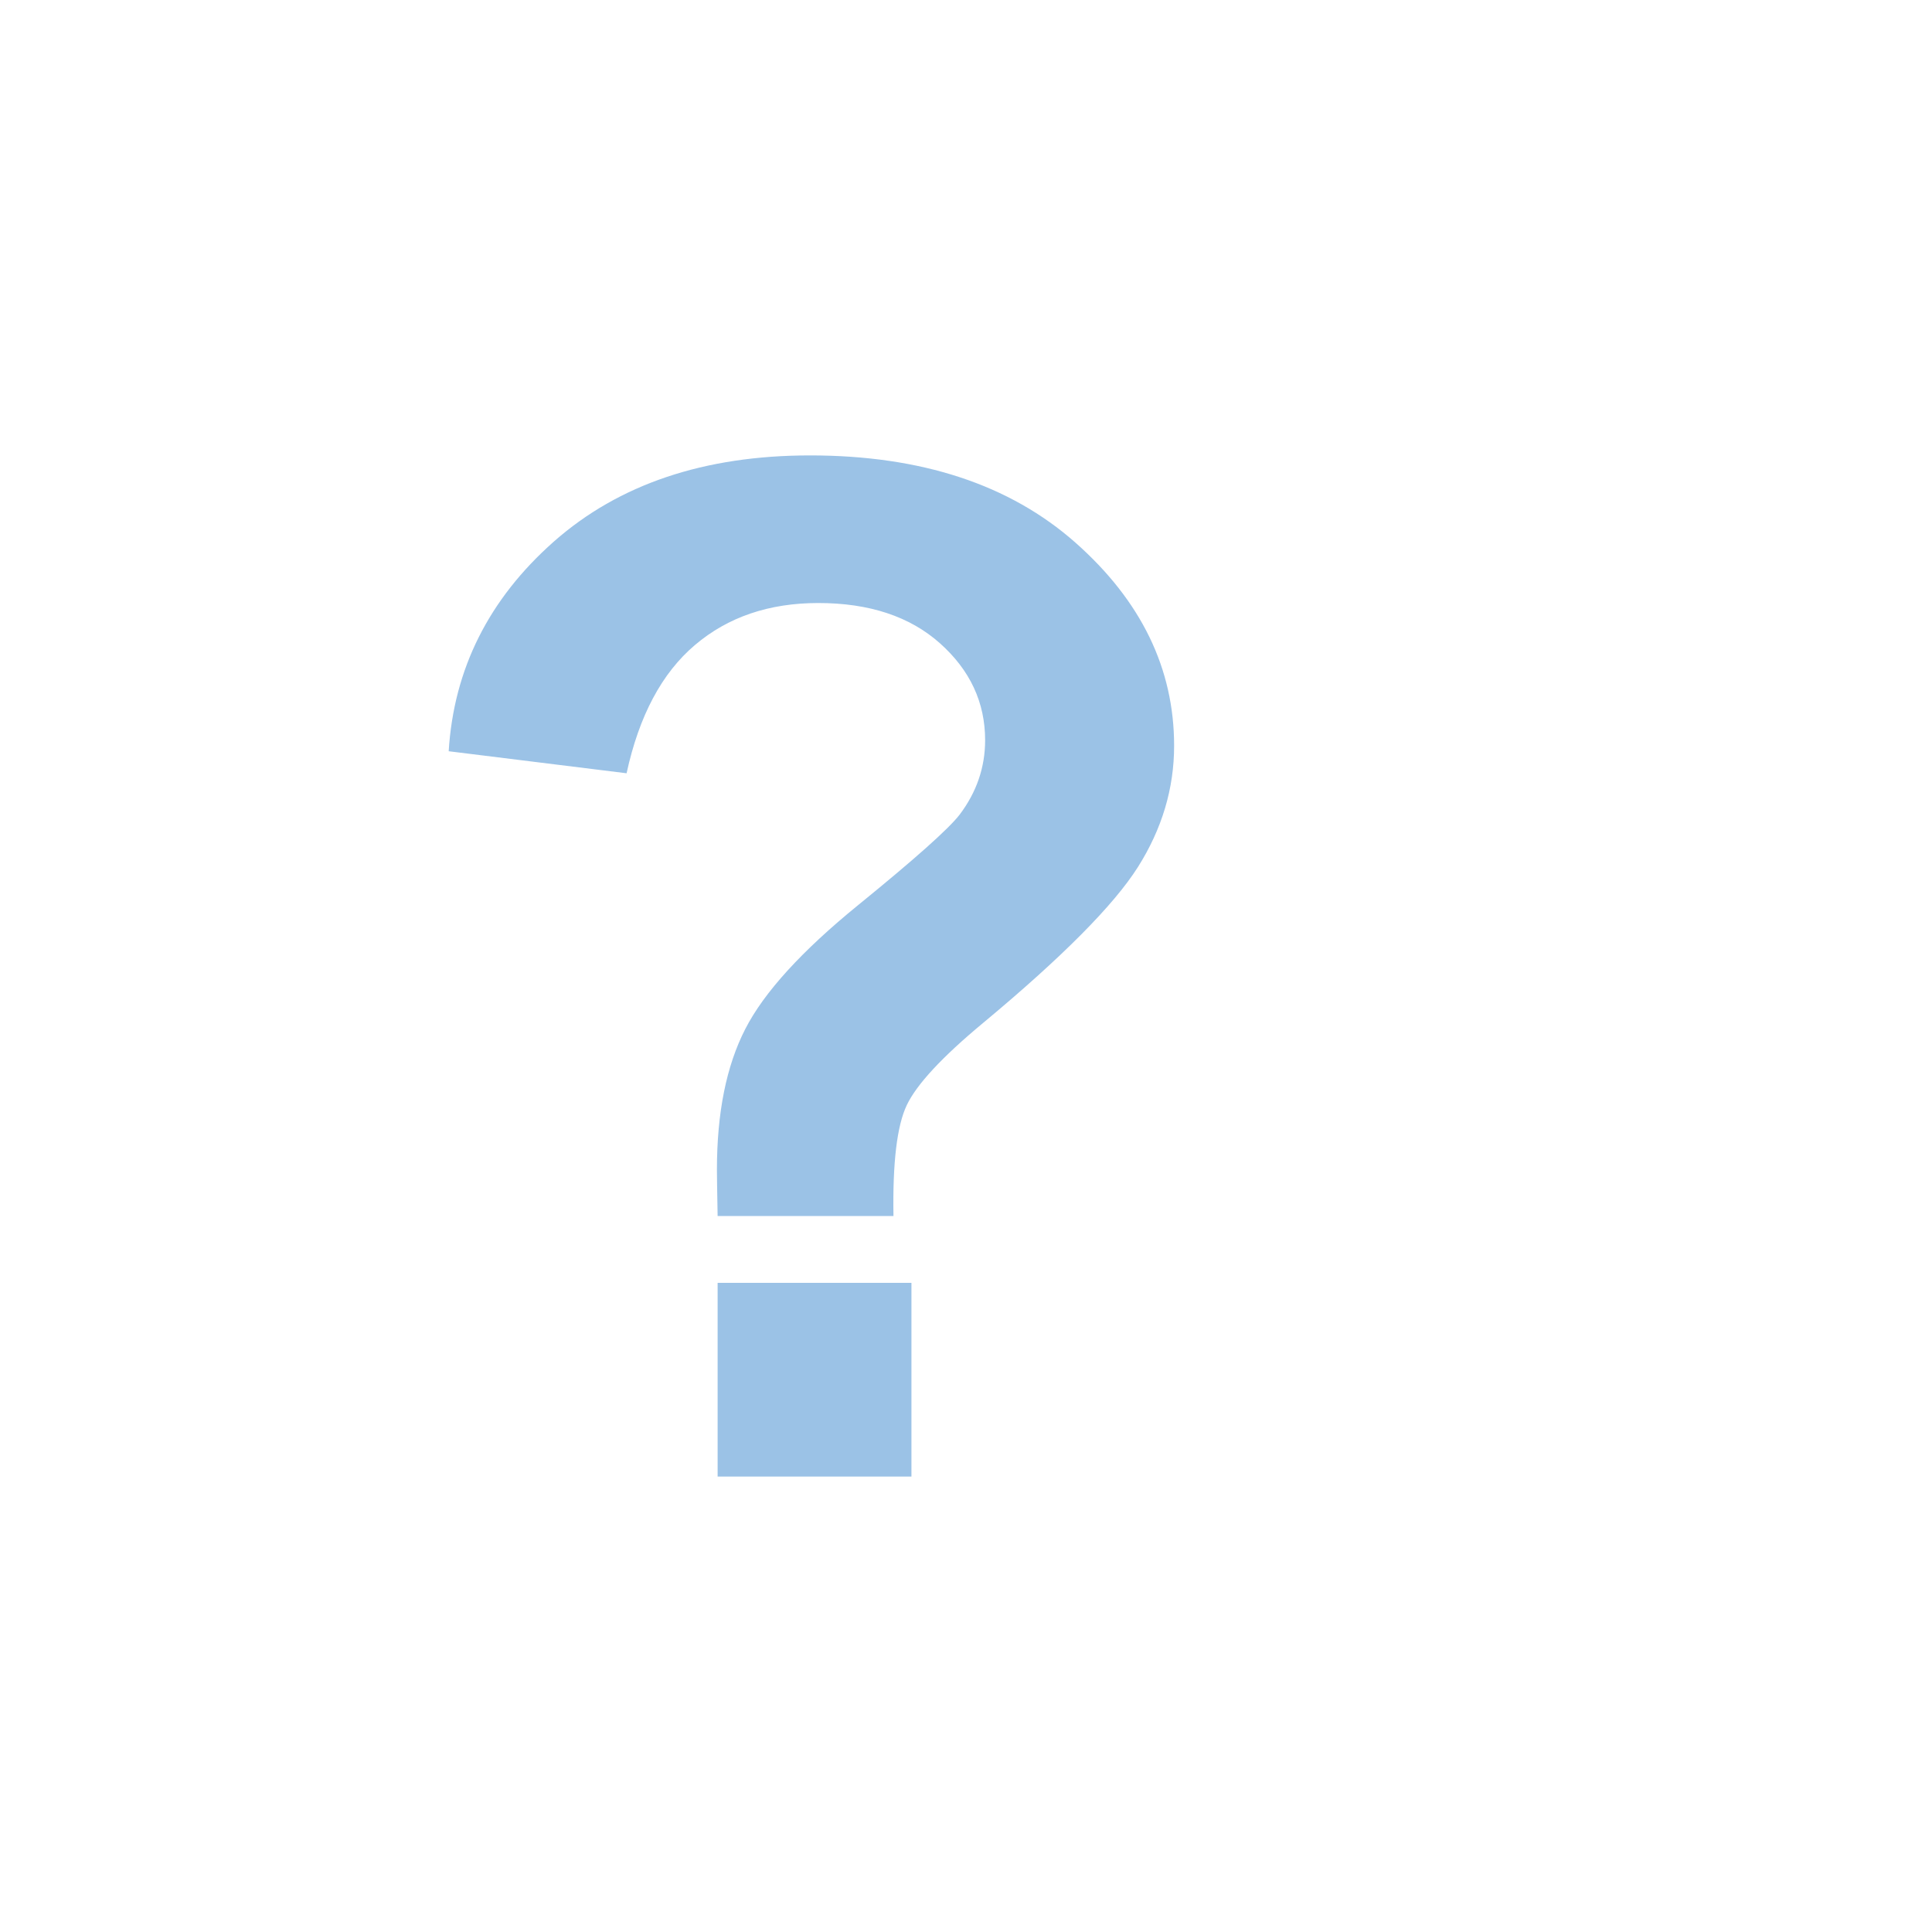 <?xml version="1.0" encoding="iso-8859-1"?>
<!-- Generator: Adobe Illustrator 15.1.0, SVG Export Plug-In . SVG Version: 6.00 Build 0)  -->
<!DOCTYPE svg PUBLIC "-//W3C//DTD SVG 1.1//EN" "http://www.w3.org/Graphics/SVG/1.1/DTD/svg11.dtd">
<svg version="1.1" id="Ebene_1" xmlns="http://www.w3.org/2000/svg" xmlns:xlink="http://www.w3.org/1999/xlink" x="0px" y="0px"
	 width="50px" height="50px" viewBox="4 0 50 50" style="enable-background:new 0 0 50 50;fill:#9bc2e6" xml:space="preserve">
<g>
	<rect style="fill:none;" width="50" height="50"/>
	<g>
		<path d="M27.123,31.47h-4.551c-0.012-0.654-0.018-1.052-0.018-1.195c0-1.477,0.244-2.688,0.732-3.641
			c0.486-0.951,1.463-2.023,2.926-3.213s2.338-1.969,2.623-2.338c0.439-0.581,0.66-1.225,0.66-1.926
			c0-0.977-0.389-1.813-1.168-2.508s-1.83-1.043-3.15-1.043c-1.273,0-2.338,0.361-3.193,1.088c-0.857,0.727-1.445,1.832-1.768,3.318
			l-4.604-0.57c0.131-2.129,1.039-3.938,2.721-5.426c1.684-1.486,3.895-2.23,6.631-2.23c2.879,0,5.168,0.754,6.869,2.258
			c1.701,1.506,2.553,3.258,2.553,5.256c0,1.105-0.313,2.152-0.938,3.141c-0.625,0.986-1.961,2.332-4.006,4.033
			c-1.059,0.879-1.717,1.588-1.973,2.123S27.1,30.089,27.123,31.47z M22.572,38.214V33.2h5.016v5.014H22.572z"/>
	</g>
</g>
</svg>
